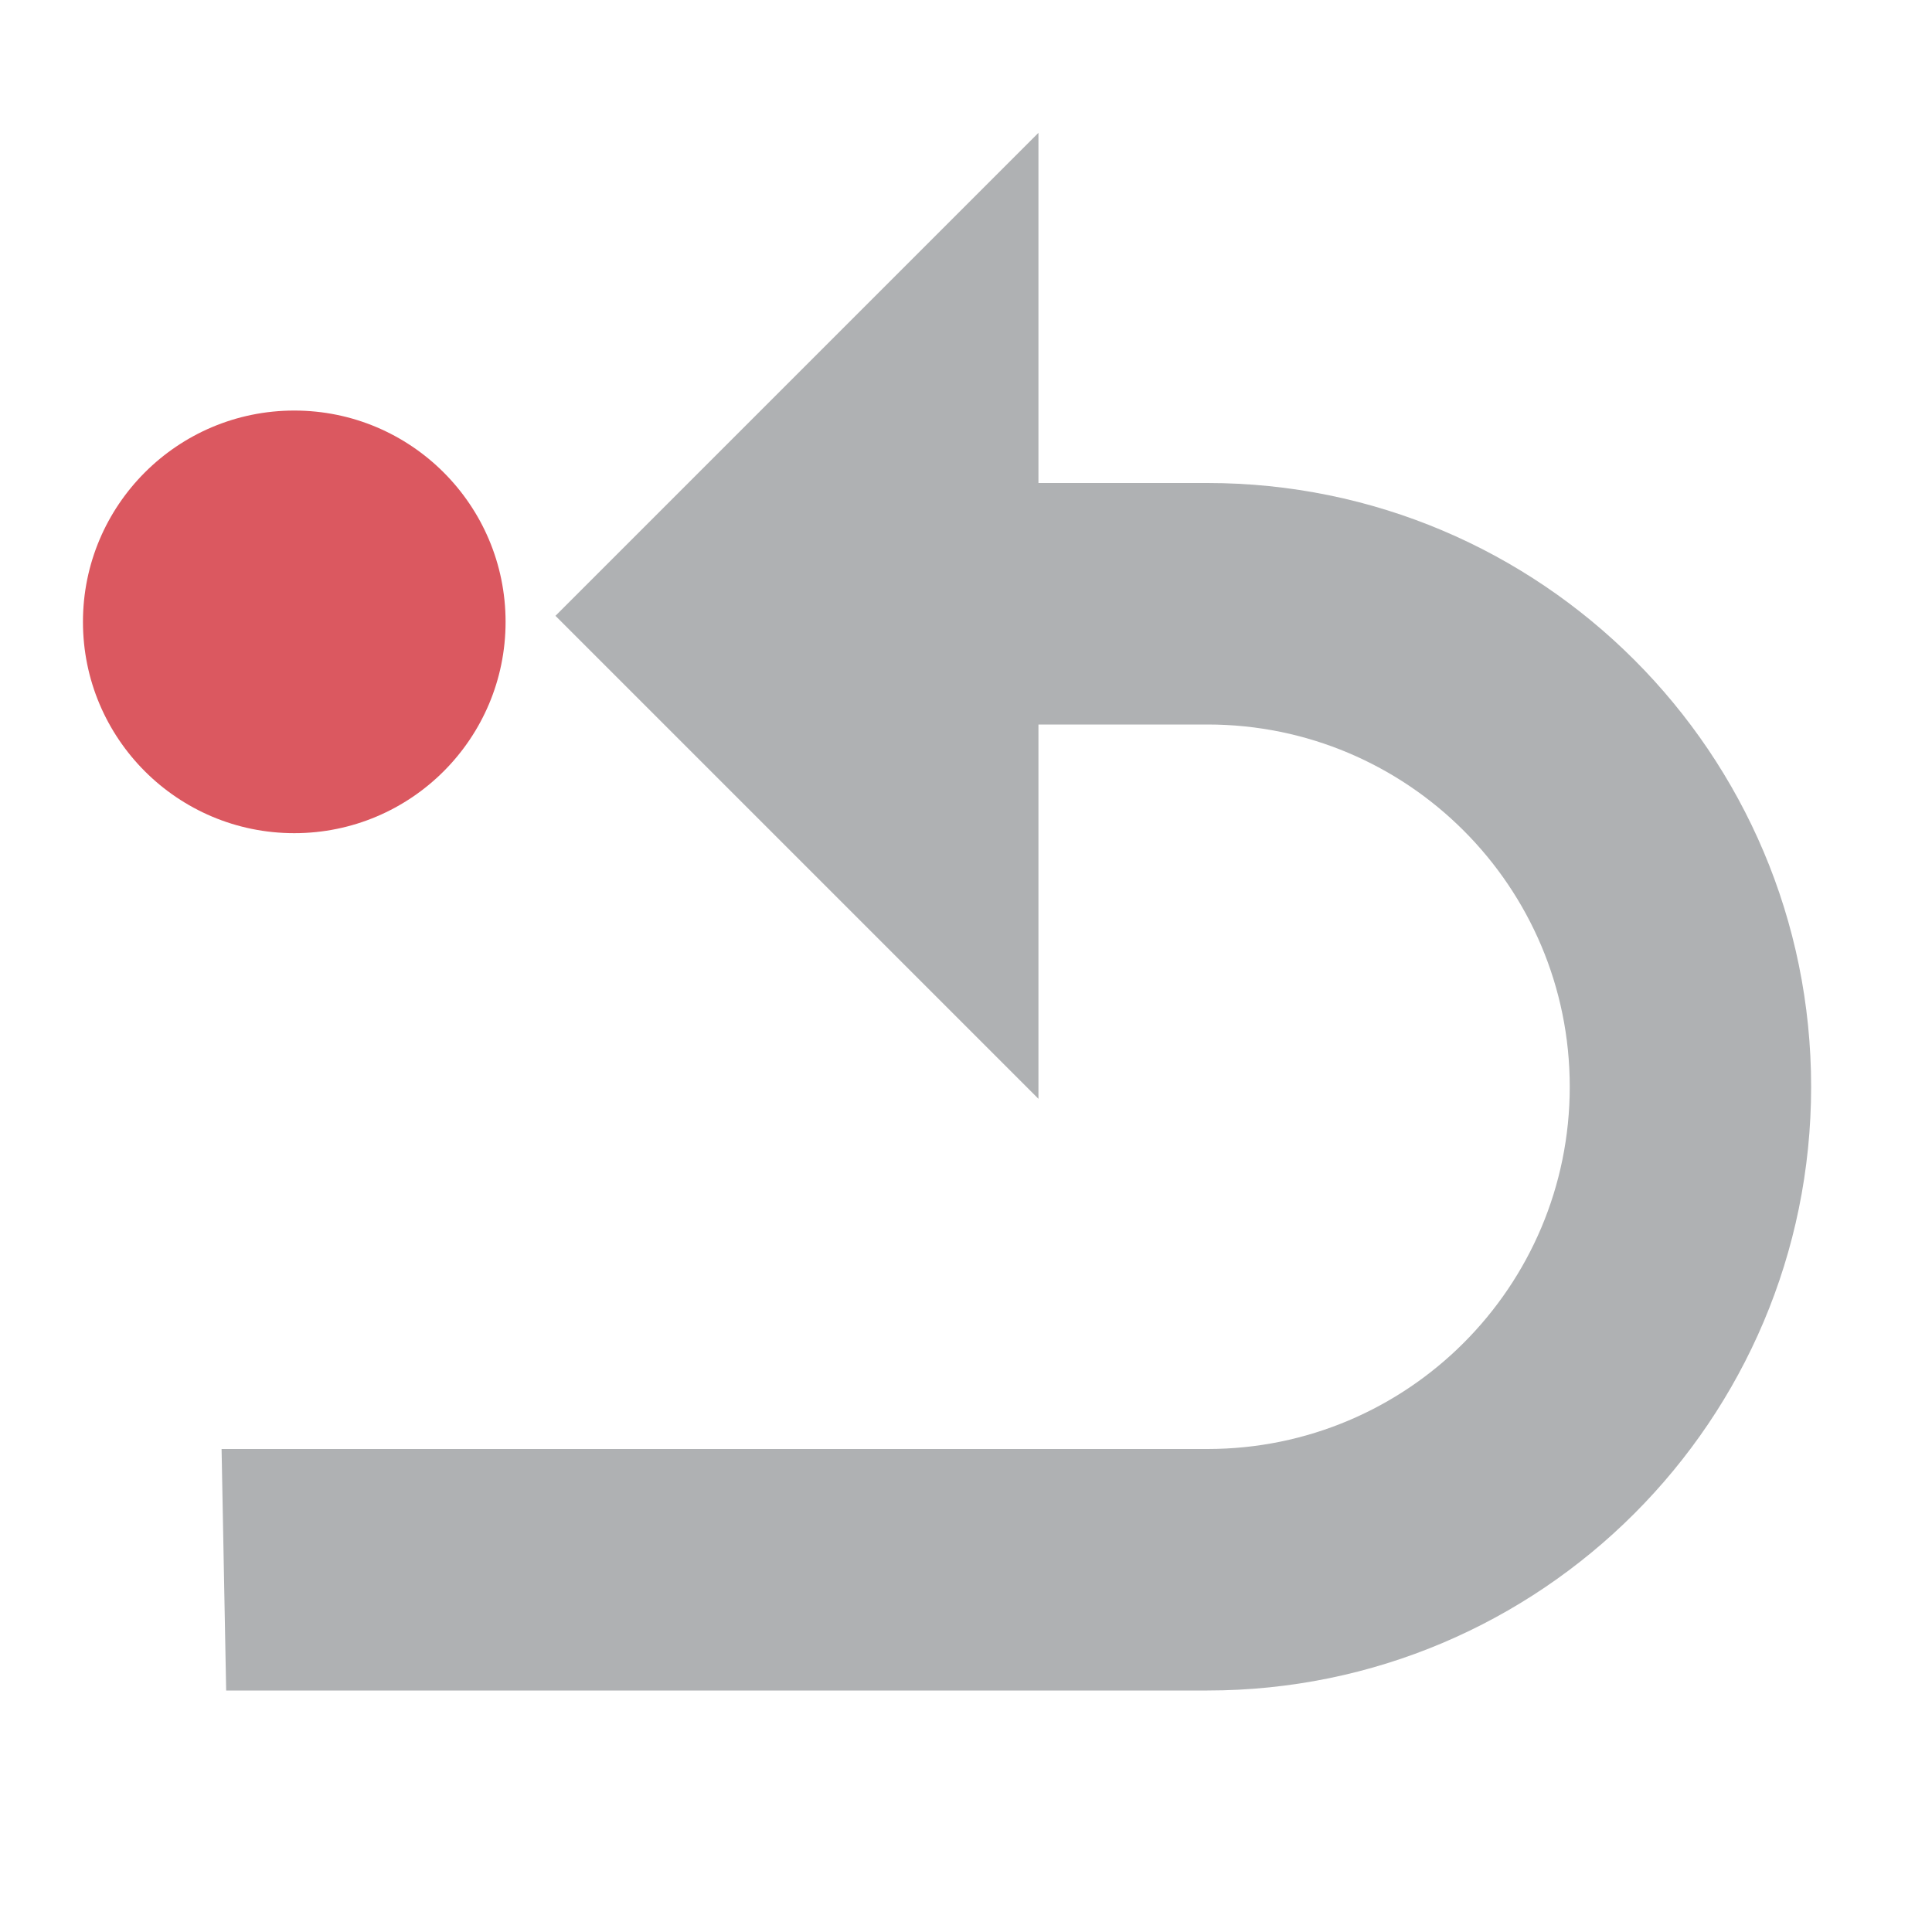 <?xml version="1.0" encoding="UTF-8"?>
<!-- Copyright 2000-2021 JetBrains s.r.o. Use of this source code is governed by the Apache 2.0 license that can be found in the LICENSE file. -->
<svg width="16" height="16" version="1.1" viewBox="0 0 16 16" xmlns="http://www.w3.org/2000/svg">
 <g transform="translate(2,1)" fill="#afb1b3" fill-rule="evenodd">
  <polygon transform="matrix(-1,0,0,1,6.6,0)" points="0 8.1 0 0.1 4 4.1"/>
  <path d="m-0.165 11h8.165c1.657 0 3-1.343 3-3s-1.343-3-3-3h-1.583l-0.039-2h1.621c2.761 0 5 2.239 5 5 0 2.761-2.239 5-5 5h-8.126z" fill="#afb1b3"/>
  <circle cx=".437" cy="4.15" r="1.75" fill="#db5860" stroke-width=".35"/>
 </g>
</svg>
